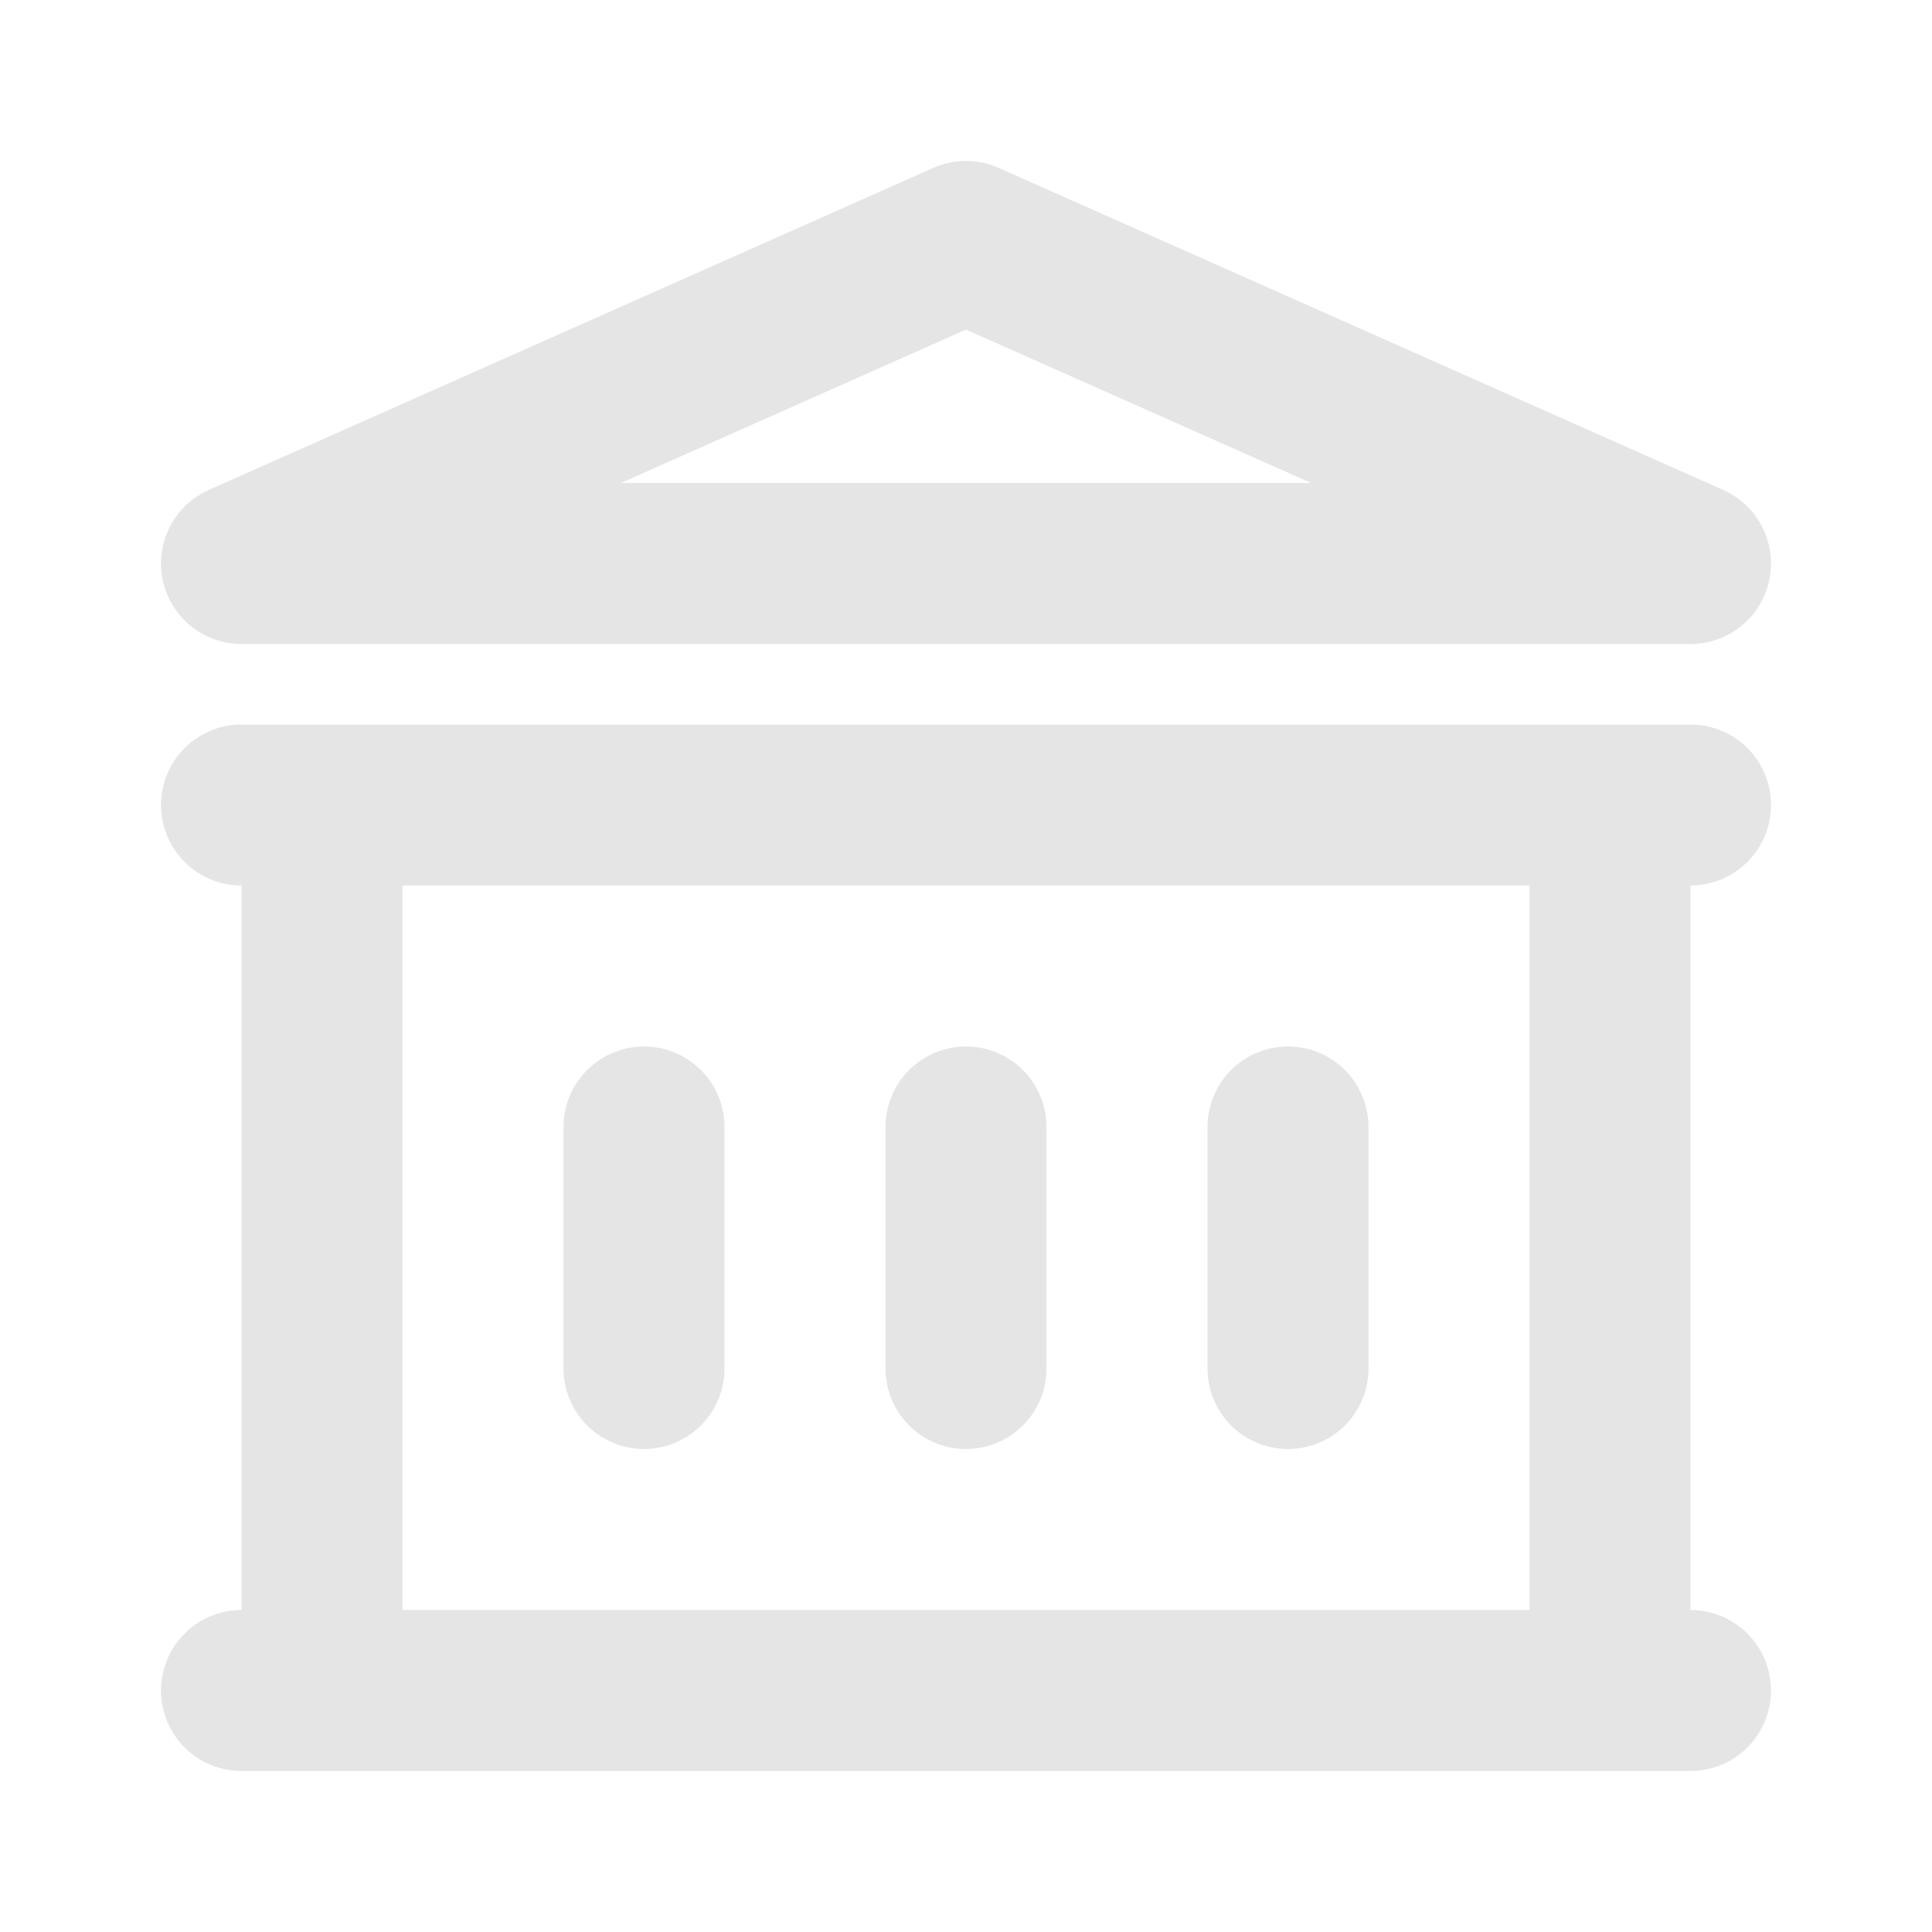 <svg width="24" height="24" viewBox="0 0 24 24" fill="none" xmlns="http://www.w3.org/2000/svg">
<path d="M8 14V17V14ZM12 14V17V14ZM16 14V17V14ZM3 21H21H3ZM3 10H21H3ZM3 7L12 3L21 7H3ZM4 10H20V21H4V10Z" stroke="#E5E5E5" stroke-width="2" stroke-linecap="round" stroke-linejoin="round"/>
</svg>
